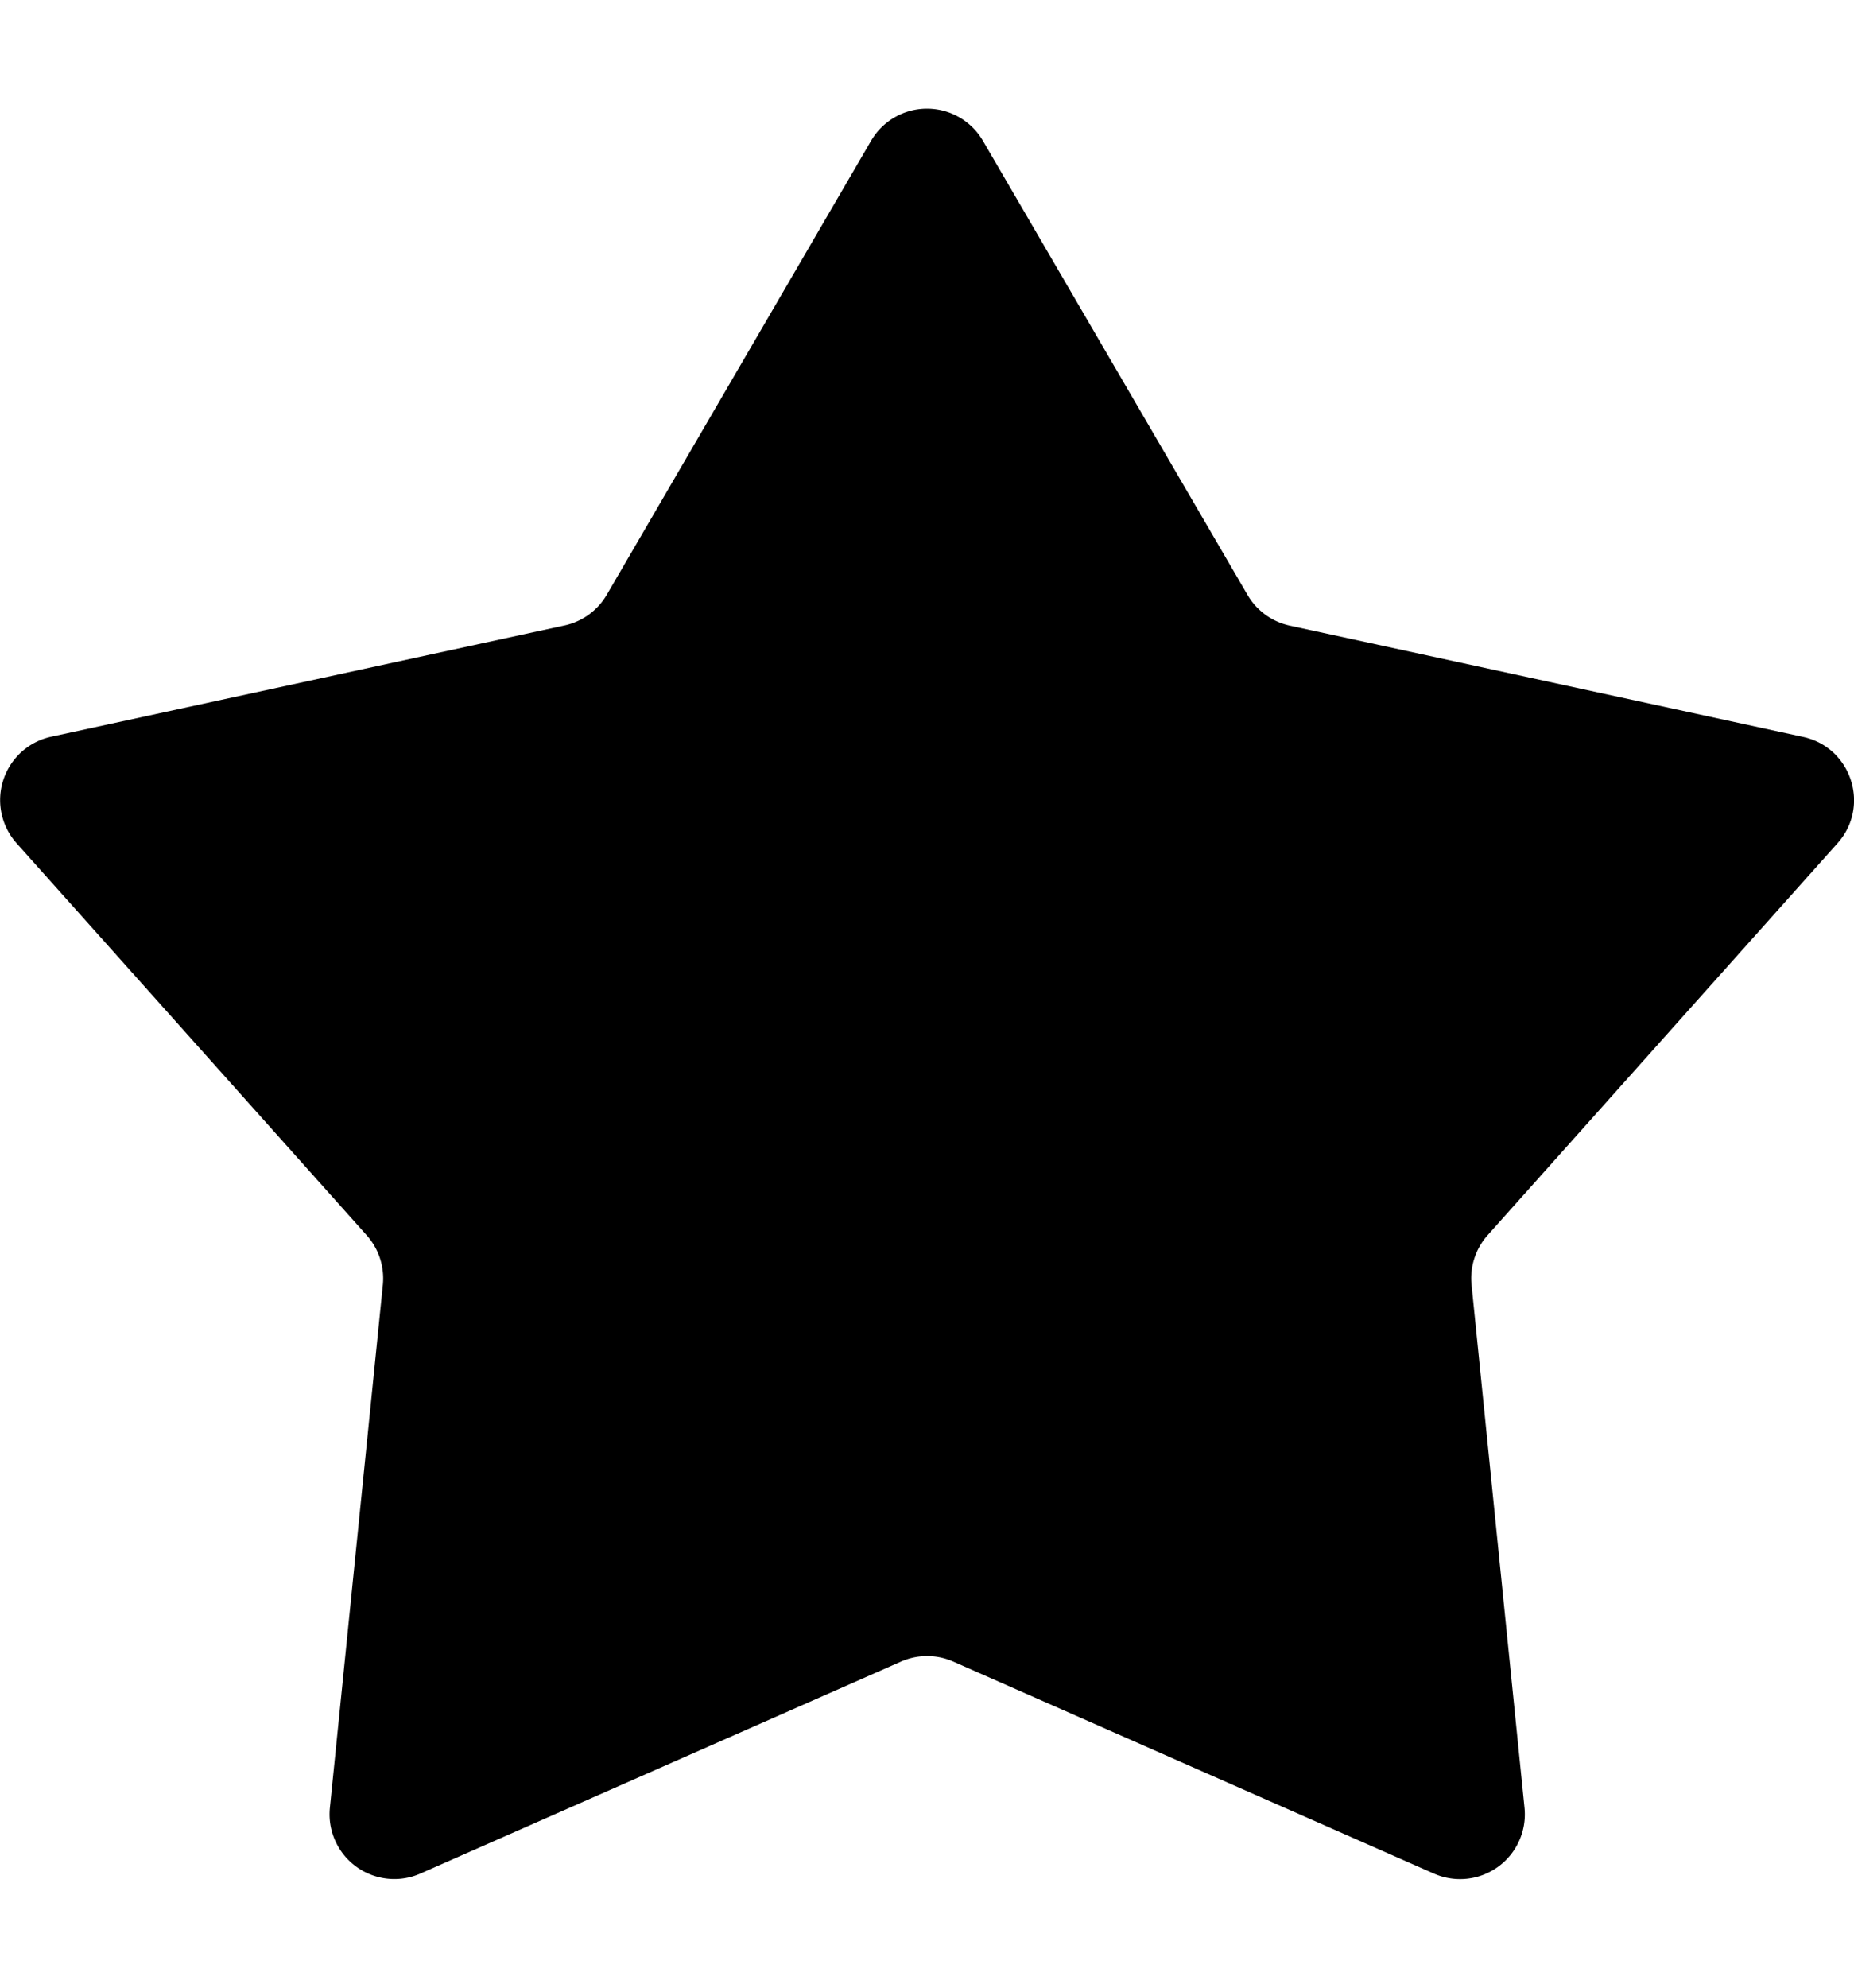 <svg xmlns="http://www.w3.org/2000/svg" width="14" height="15" fill="none" viewBox="0 0 14 15">
    <path fill="currentColor" d="M6.578 1.062a.489.489 0 0 1 .844 0L9.42 4.489a.489.489 0 0 0 .318.232l3.877.84c.366.079.51.523.261.802l-2.643 2.959a.489.489 0 0 0-.121.374l.4 3.947a.489.489 0 0 1-.684.496l-3.63-1.6a.489.489 0 0 0-.394 0l-3.63 1.6a.489.489 0 0 1-.683-.496l.4-3.947a.489.489 0 0 0-.122-.374L.125 6.363a.489.489 0 0 1 .26-.803l3.878-.84a.489.489 0 0 0 .318-.23l1.997-3.428Z"/>
</svg>
